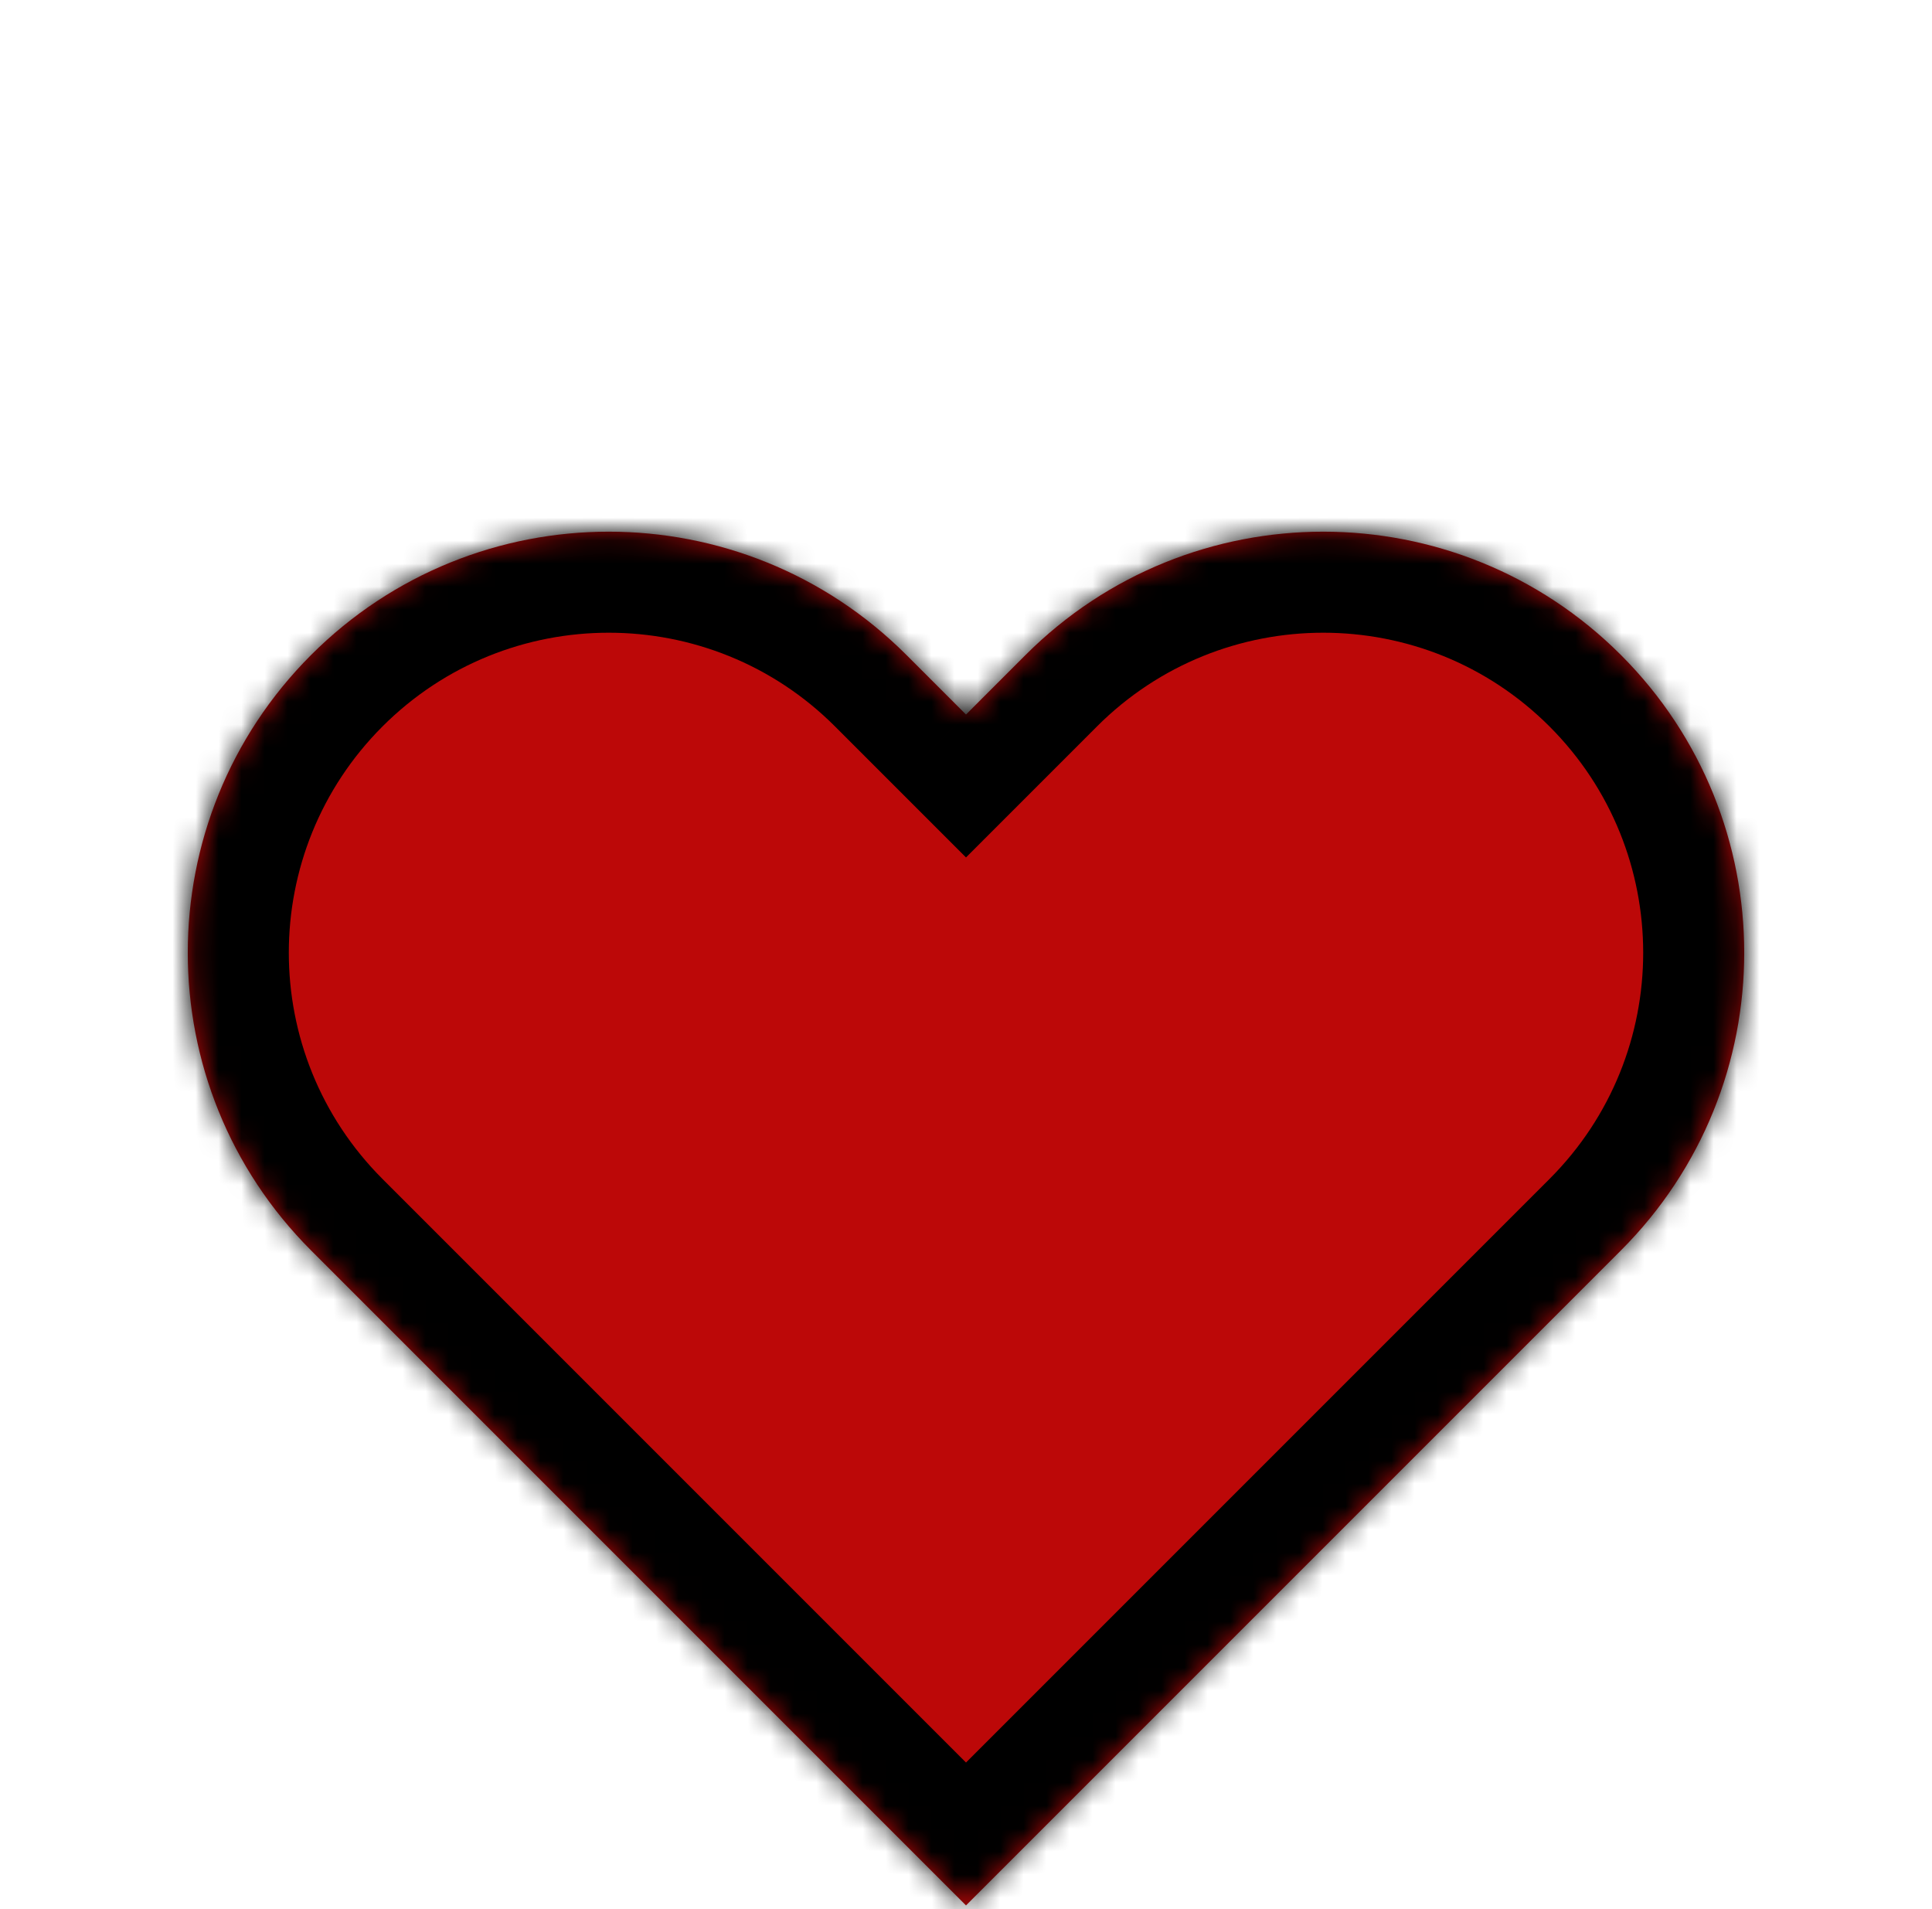 <svg width="84" height="83" viewBox="0 0 84 83" fill="none" xmlns="http://www.w3.org/2000/svg">
<mask id="path-1-inside-1_1_6" fill="white">
<path fill-rule="evenodd" clip-rule="evenodd" d="M13.525 54.361L42 82.836L67.886 56.95L70.475 54.361C77.623 47.213 77.623 35.623 70.475 28.475C63.327 21.327 51.737 21.327 44.589 28.475L42 31.064L39.411 28.475C32.263 21.327 20.673 21.327 13.525 28.475C6.377 35.623 6.377 47.213 13.525 54.361Z"/>
</mask>
<path fill-rule="evenodd" clip-rule="evenodd" d="M13.525 54.361L42 82.836L67.886 56.95L70.475 54.361C77.623 47.213 77.623 35.623 70.475 28.475C63.327 21.327 51.737 21.327 44.589 28.475L42 31.064L39.411 28.475C32.263 21.327 20.673 21.327 13.525 28.475C6.377 35.623 6.377 47.213 13.525 54.361Z" fill="#BC0808"/>
<path d="M42 82.836L38.894 85.943L42 89.049L45.106 85.943L42 82.836ZM13.525 54.361L16.631 51.255L16.631 51.255L13.525 54.361ZM67.886 56.95L64.78 53.844L64.78 53.844L67.886 56.95ZM42 31.064L38.894 34.17L42 37.276L45.106 34.17L42 31.064ZM13.525 28.475L10.419 25.369L10.419 25.369L13.525 28.475ZM45.106 79.73L16.631 51.255L10.419 57.468L38.894 85.943L45.106 79.73ZM64.78 53.844L38.894 79.73L45.106 85.943L70.993 60.056L64.78 53.844ZM67.369 51.255L64.78 53.844L70.993 60.056L73.581 57.468L67.369 51.255ZM67.369 31.581C72.801 37.014 72.801 45.822 67.369 51.255L73.581 57.468C82.445 48.604 82.445 34.233 73.581 25.369L67.369 31.581ZM47.695 31.581C53.128 26.149 61.936 26.149 67.369 31.581L73.581 25.369C64.718 16.505 50.346 16.505 41.482 25.369L47.695 31.581ZM45.106 34.17L47.695 31.581L41.482 25.369L38.894 27.957L45.106 34.17ZM36.305 31.581L38.894 34.17L45.106 27.957L42.518 25.369L36.305 31.581ZM16.631 31.581C22.064 26.149 30.872 26.149 36.305 31.581L42.518 25.369C33.654 16.505 19.282 16.505 10.419 25.369L16.631 31.581ZM16.631 51.255C11.199 45.822 11.199 37.014 16.631 31.581L10.419 25.369C1.555 34.233 1.555 48.604 10.419 57.468L16.631 51.255Z" fill="black" mask="url(#path-1-inside-1_1_6)"/>
</svg>
